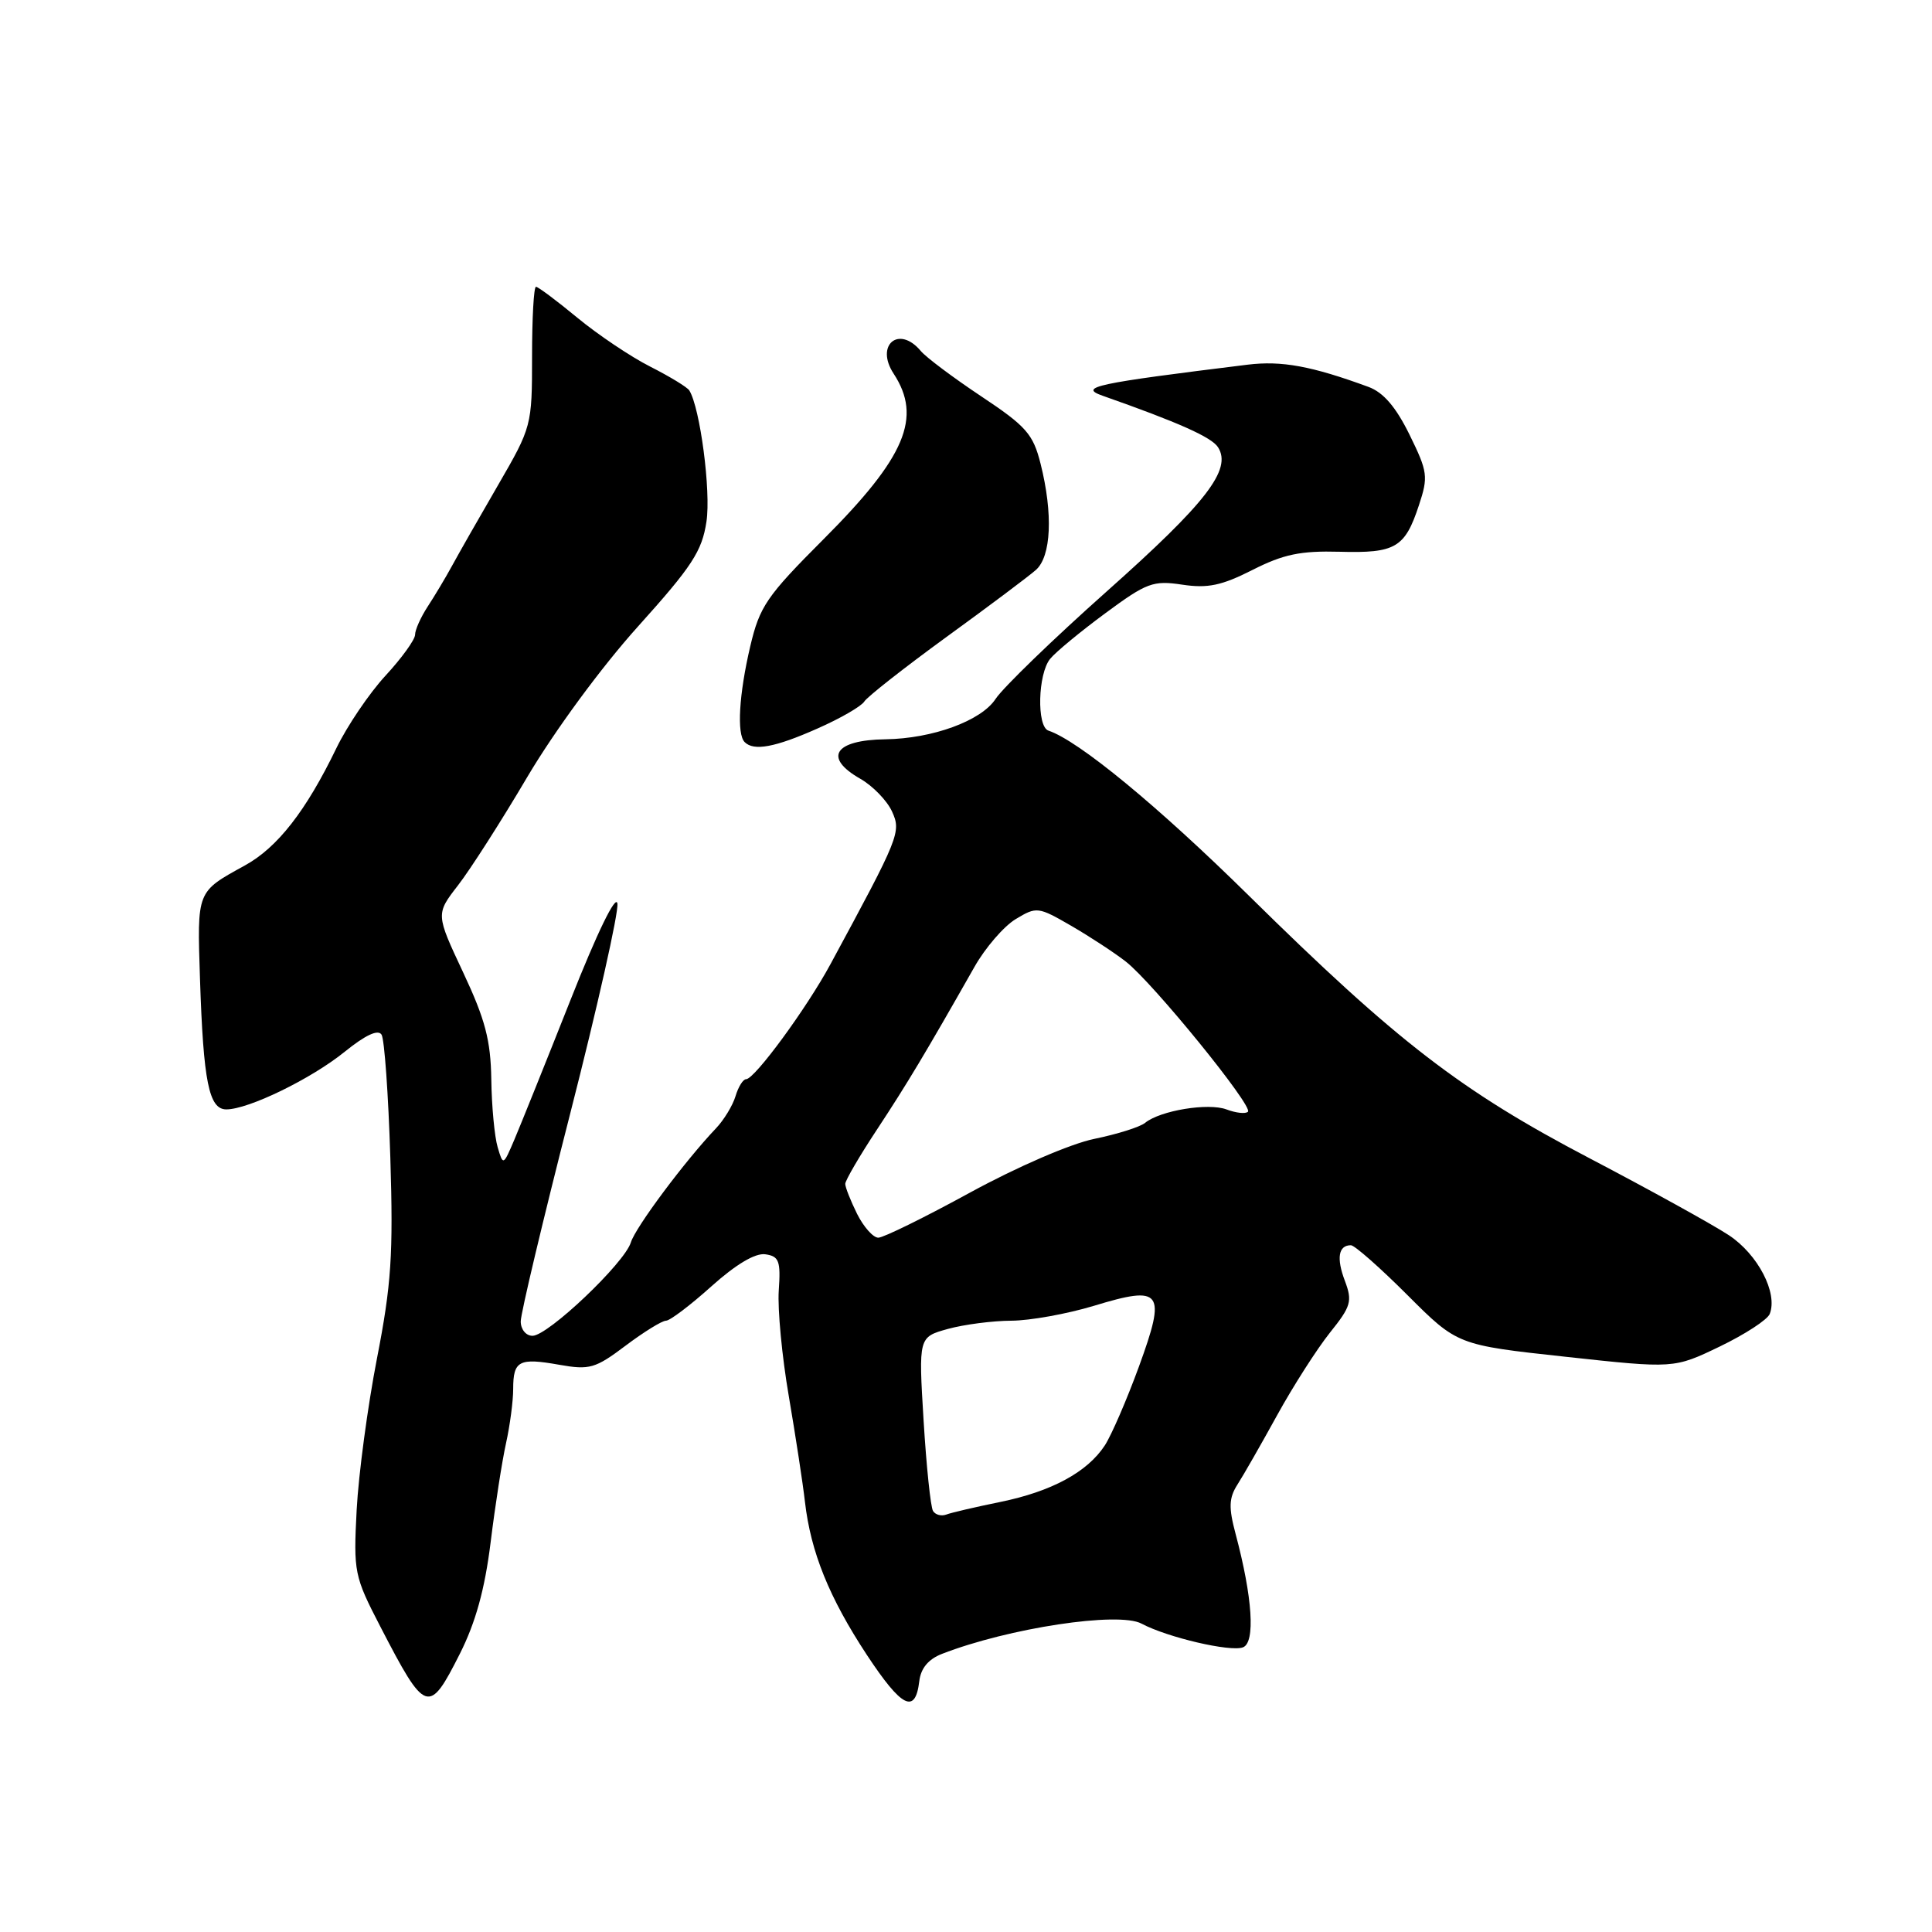 <?xml version="1.0" encoding="UTF-8" standalone="no"?>
<!DOCTYPE svg PUBLIC "-//W3C//DTD SVG 1.1//EN" "http://www.w3.org/Graphics/SVG/1.1/DTD/svg11.dtd" >
<svg xmlns="http://www.w3.org/2000/svg" xmlns:xlink="http://www.w3.org/1999/xlink" version="1.1" viewBox="0 0 256 256">
 <g >
 <path fill="currentColor"
d=" M 121.81 222.77 C 122.01 221.06 123.01 219.85 124.81 219.15 C 133.63 215.72 148.22 213.51 151.26 215.14 C 154.67 216.96 163.04 218.92 164.70 218.28 C 166.36 217.65 165.97 211.67 163.72 203.24 C 162.79 199.75 162.83 198.50 163.97 196.71 C 164.75 195.50 167.12 191.35 169.24 187.50 C 171.36 183.65 174.50 178.75 176.21 176.60 C 179.03 173.09 179.22 172.42 178.20 169.71 C 177.06 166.70 177.35 165.00 179.00 165.00 C 179.49 165.00 182.86 167.97 186.50 171.61 C 193.11 178.22 193.11 178.22 207.46 179.78 C 221.81 181.34 221.81 181.34 227.88 178.42 C 231.22 176.81 234.20 174.87 234.50 174.10 C 235.59 171.33 232.94 166.22 229.08 163.67 C 226.97 162.28 218.69 157.70 210.67 153.50 C 193.57 144.55 185.11 138.03 165.50 118.70 C 153.43 106.80 142.91 98.14 138.92 96.81 C 137.35 96.28 137.52 89.29 139.15 87.30 C 139.89 86.39 143.19 83.67 146.47 81.25 C 151.94 77.21 152.79 76.89 156.65 77.47 C 160.03 77.98 161.88 77.59 165.96 75.52 C 170.06 73.44 172.33 72.97 177.51 73.11 C 184.91 73.32 186.16 72.58 188.01 66.96 C 189.27 63.16 189.19 62.53 186.77 57.60 C 184.96 53.92 183.31 52.00 181.34 51.27 C 173.80 48.50 169.82 47.77 165.33 48.32 C 145.11 50.81 142.84 51.29 146.11 52.44 C 156.17 55.98 160.55 57.93 161.40 59.27 C 163.26 62.22 159.85 66.62 146.62 78.39 C 139.53 84.70 132.92 91.10 131.92 92.61 C 130.03 95.51 123.57 97.87 117.33 97.96 C 110.54 98.05 109.06 100.39 114.01 103.20 C 115.65 104.14 117.53 106.08 118.19 107.51 C 119.44 110.25 119.20 110.83 110.04 127.76 C 106.88 133.61 99.99 143.00 98.86 143.00 C 98.46 143.00 97.83 144.01 97.46 145.25 C 97.09 146.49 95.92 148.40 94.88 149.50 C 90.76 153.83 84.21 162.61 83.59 164.63 C 82.75 167.37 72.61 177.00 70.56 177.00 C 69.69 177.00 69.00 176.15 69.00 175.09 C 69.00 174.04 71.95 161.64 75.56 147.53 C 79.17 133.41 81.98 120.91 81.81 119.73 C 81.62 118.44 79.13 123.56 75.58 132.54 C 72.32 140.77 68.98 149.07 68.16 151.00 C 66.68 154.47 66.67 154.48 65.94 152.00 C 65.53 150.62 65.15 146.59 65.10 143.04 C 65.02 137.84 64.30 135.09 61.37 128.85 C 57.74 121.12 57.74 121.12 60.69 117.31 C 62.32 115.21 66.46 108.74 69.89 102.92 C 73.51 96.81 79.68 88.41 84.53 83.02 C 91.71 75.04 93.02 73.04 93.61 69.11 C 94.22 65.08 92.77 54.06 91.34 51.74 C 91.08 51.31 88.74 49.89 86.16 48.58 C 83.57 47.27 79.23 44.35 76.50 42.10 C 73.77 39.84 71.30 38.00 71.02 38.00 C 70.73 38.00 70.50 42.16 70.50 47.25 C 70.50 56.40 70.45 56.59 66.00 64.27 C 63.52 68.54 60.78 73.35 59.91 74.95 C 59.04 76.55 57.57 79.00 56.66 80.39 C 55.75 81.79 55.00 83.46 55.00 84.10 C 55.00 84.75 53.24 87.19 51.08 89.53 C 48.93 91.86 46.00 96.19 44.57 99.14 C 40.55 107.45 36.78 112.29 32.46 114.67 C 26.02 118.22 26.12 117.96 26.50 129.72 C 26.95 143.34 27.68 147.00 29.99 147.00 C 32.92 147.00 41.25 142.95 45.68 139.36 C 48.43 137.14 50.10 136.36 50.56 137.10 C 50.94 137.71 51.46 145.03 51.72 153.36 C 52.12 166.26 51.86 170.20 49.95 180.00 C 48.72 186.32 47.51 195.35 47.26 200.06 C 46.83 208.33 46.94 208.86 50.41 215.56 C 56.40 227.13 56.82 227.28 60.94 219.12 C 63.02 214.99 64.24 210.60 65.01 204.37 C 65.61 199.49 66.53 193.58 67.05 191.24 C 67.57 188.89 68.00 185.65 68.00 184.04 C 68.00 180.29 68.77 179.89 74.11 180.84 C 78.12 181.55 78.88 181.33 82.89 178.31 C 85.31 176.49 87.72 175.00 88.25 175.00 C 88.77 175.00 91.48 172.95 94.26 170.45 C 97.52 167.53 100.07 166.01 101.41 166.20 C 103.23 166.46 103.46 167.08 103.19 171.00 C 103.02 173.47 103.62 179.78 104.52 185.00 C 105.41 190.22 106.38 196.53 106.66 199.00 C 107.43 205.67 109.87 211.69 114.86 219.28 C 119.49 226.29 121.28 227.19 121.81 222.77 Z  M 108.28 96.55 C 111.33 95.21 114.13 93.59 114.52 92.96 C 114.91 92.33 119.79 88.50 125.36 84.44 C 130.94 80.39 136.29 76.38 137.25 75.53 C 139.30 73.74 139.55 68.08 137.88 61.44 C 136.89 57.51 135.98 56.48 130.01 52.51 C 126.30 50.04 122.70 47.34 122.01 46.51 C 119.12 43.04 115.92 45.71 118.41 49.51 C 122.21 55.31 119.99 60.57 109.14 71.43 C 101.57 79.01 100.66 80.34 99.41 85.65 C 97.92 91.99 97.61 97.27 98.67 98.33 C 99.88 99.55 102.69 99.03 108.28 96.55 Z  M 123.63 200.21 C 123.31 199.69 122.75 194.30 122.38 188.22 C 121.71 177.17 121.71 177.17 125.60 176.09 C 127.75 175.50 131.53 175.01 134.00 175.00 C 136.47 174.99 141.40 174.10 144.94 173.03 C 153.99 170.27 154.57 171.06 150.91 181.09 C 149.30 185.49 147.27 190.18 146.39 191.53 C 144.07 195.07 139.33 197.63 132.53 199.02 C 129.24 199.69 126.02 200.44 125.38 200.69 C 124.73 200.93 123.94 200.72 123.63 200.21 Z  M 113.57 160.85 C 112.71 159.11 112.00 157.32 112.00 156.87 C 112.00 156.42 113.91 153.14 116.25 149.60 C 120.22 143.57 122.61 139.59 129.12 128.12 C 130.55 125.59 133.01 122.74 134.58 121.79 C 137.36 120.11 137.56 120.14 141.97 122.69 C 144.46 124.14 147.70 126.26 149.17 127.41 C 152.75 130.20 166.08 146.59 165.36 147.31 C 165.05 147.62 163.78 147.48 162.53 147.01 C 160.12 146.10 153.75 147.14 151.72 148.79 C 151.05 149.34 148.02 150.29 144.99 150.91 C 141.84 151.56 134.79 154.61 128.54 158.02 C 122.53 161.31 117.06 164.00 116.38 164.00 C 115.70 164.00 114.44 162.58 113.57 160.85 Z "/>
</g>
</svg>